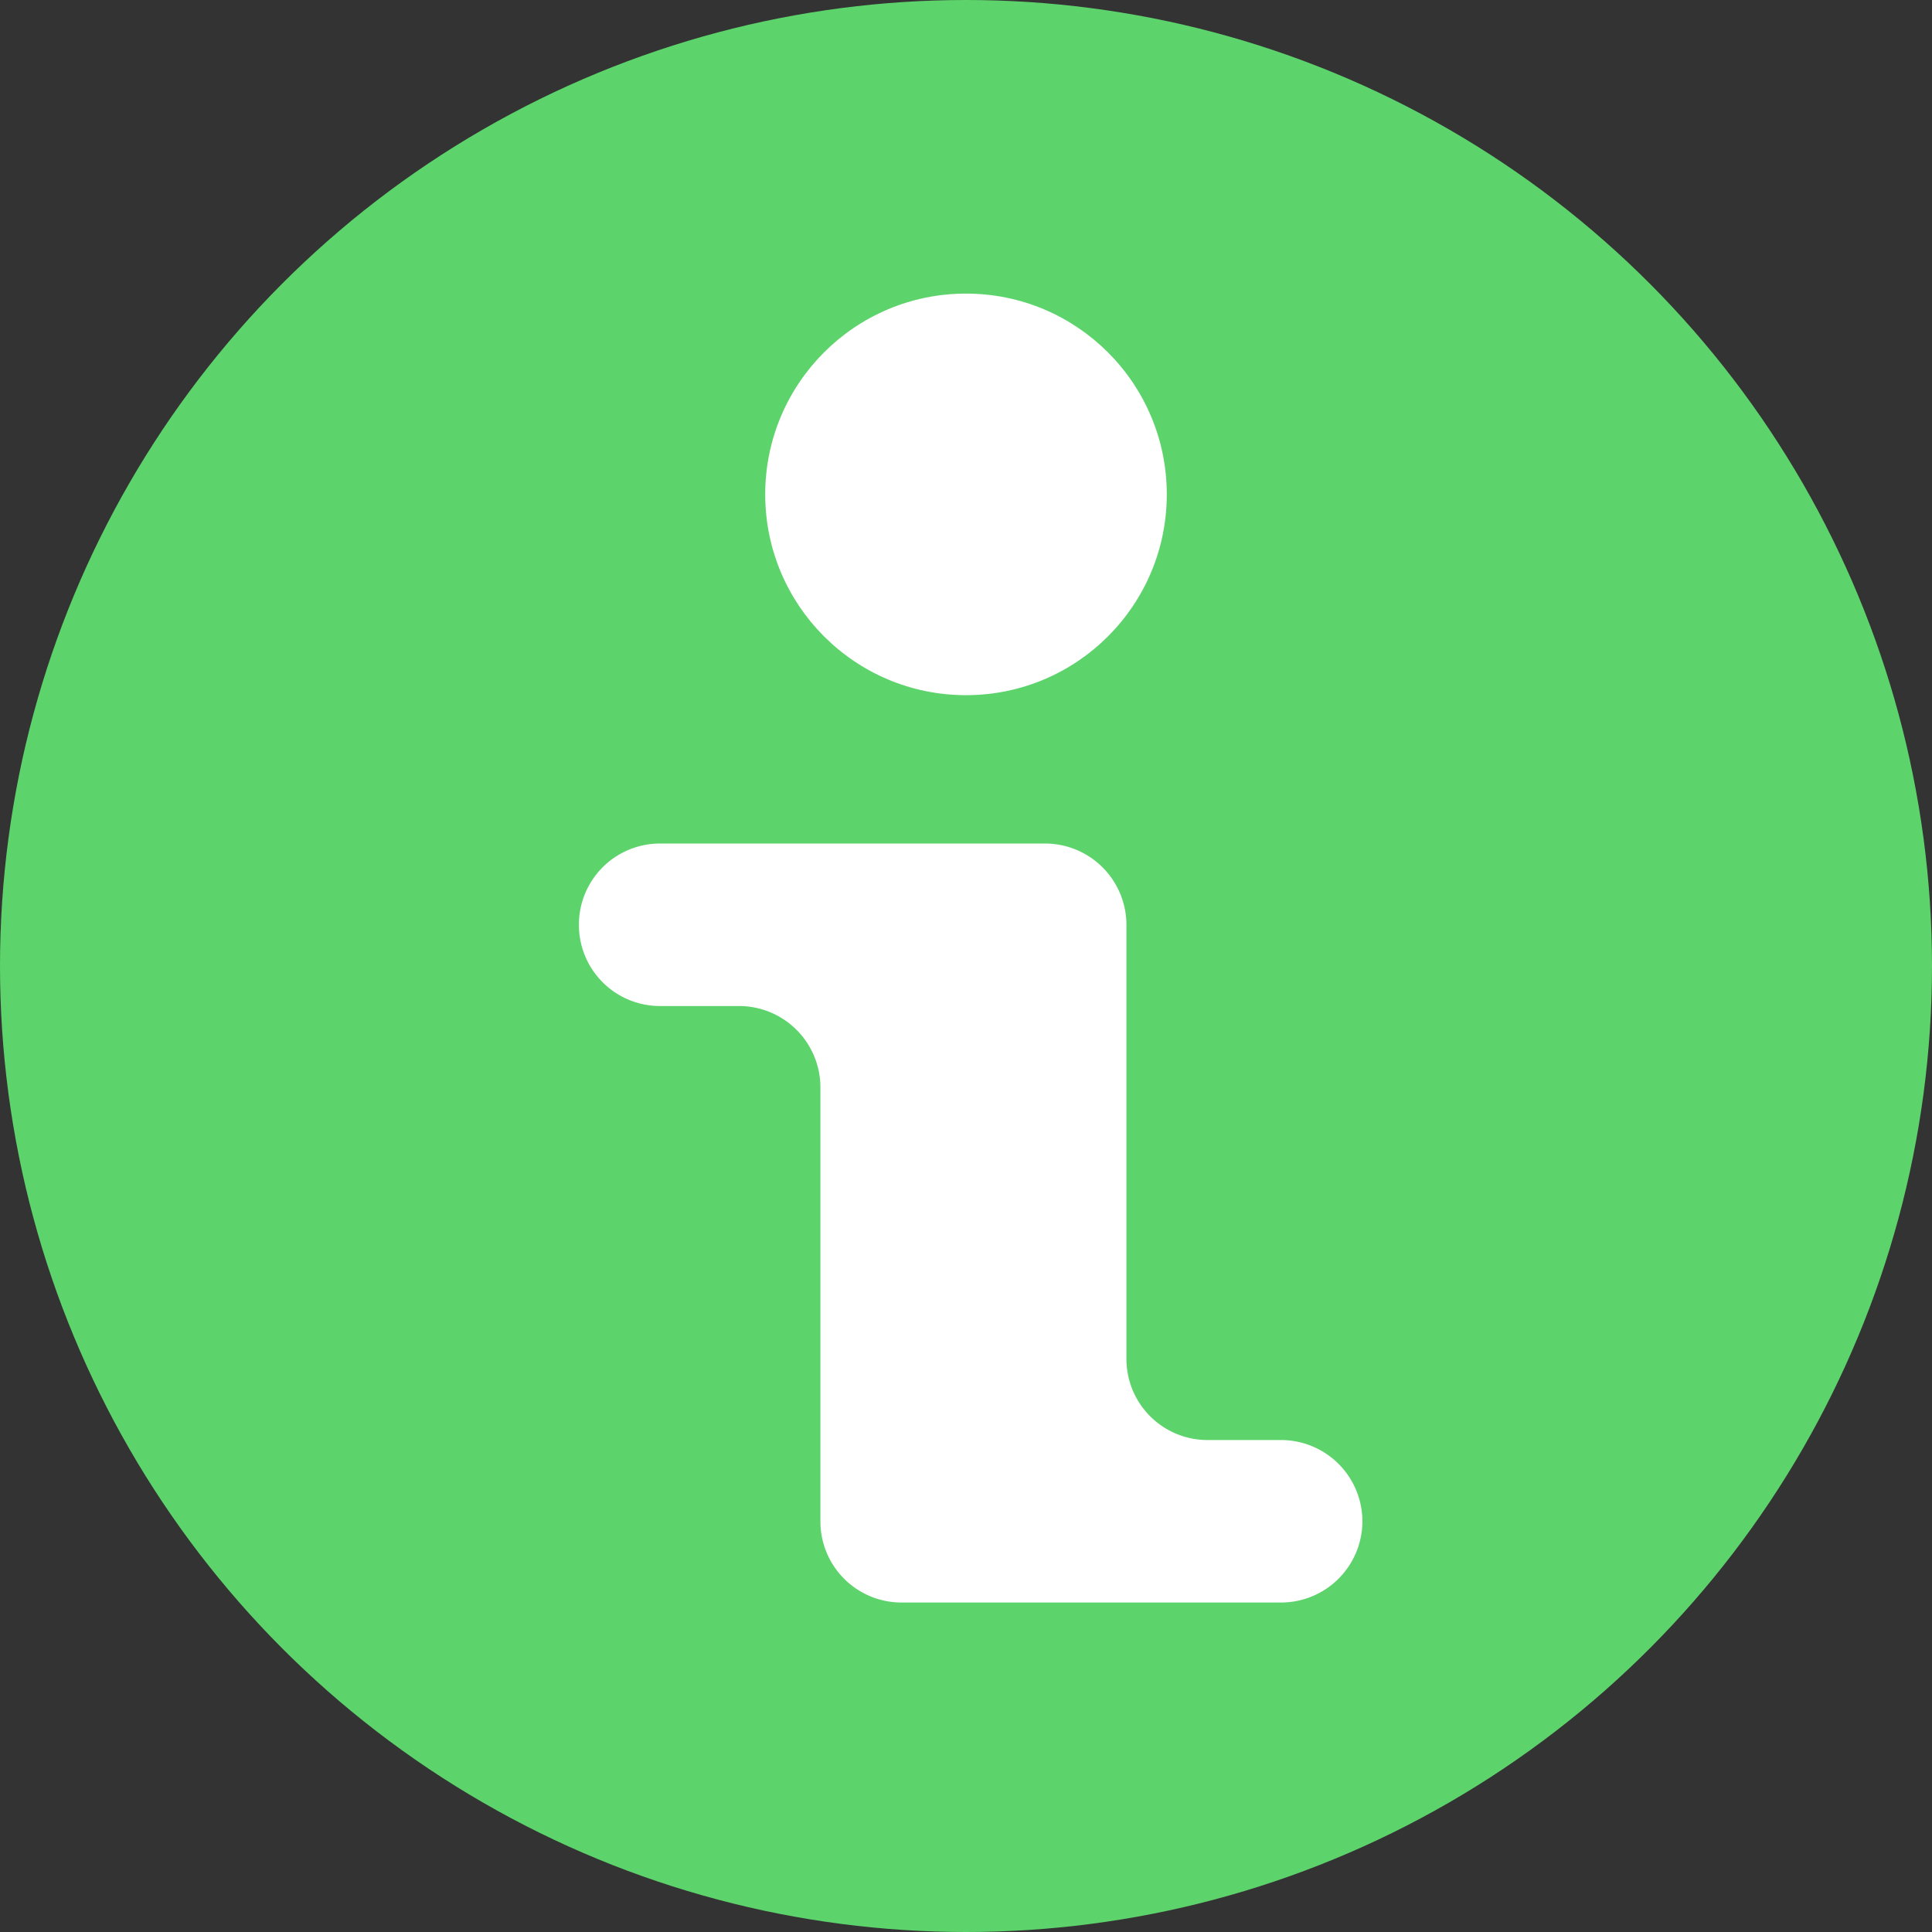 <svg xmlns="http://www.w3.org/2000/svg" viewBox="0 0 56 56"><rect x="0" y="0" width="56" height="56" fill="#333333" stroke="none"/><defs><style>.cls-1{fill:#5dd36c;}.cls-2{fill:#fff;}</style></defs><g id="Layer_2" data-name="Layer 2"><g id="commons"><circle class="cls-1" cx="28" cy="28" r="28"/><path class="cls-2" d="M32.65,39.39V26.81a2.36,2.36,0,0,0-2.36-2.36H19.13a2.35,2.35,0,0,0-2.35,2.36h0a2.35,2.35,0,0,0,2.35,2.35h2.29a2.36,2.36,0,0,1,2.36,2.35V44.1a2.35,2.35,0,0,0,2.35,2.35h11a2.36,2.36,0,0,0,2.36-2.35h0a2.36,2.36,0,0,0-2.36-2.36H35A2.35,2.35,0,0,1,32.65,39.39Z"/><circle class="cls-2" cx="28" cy="14.33" r="5.82"/></g></g></svg>